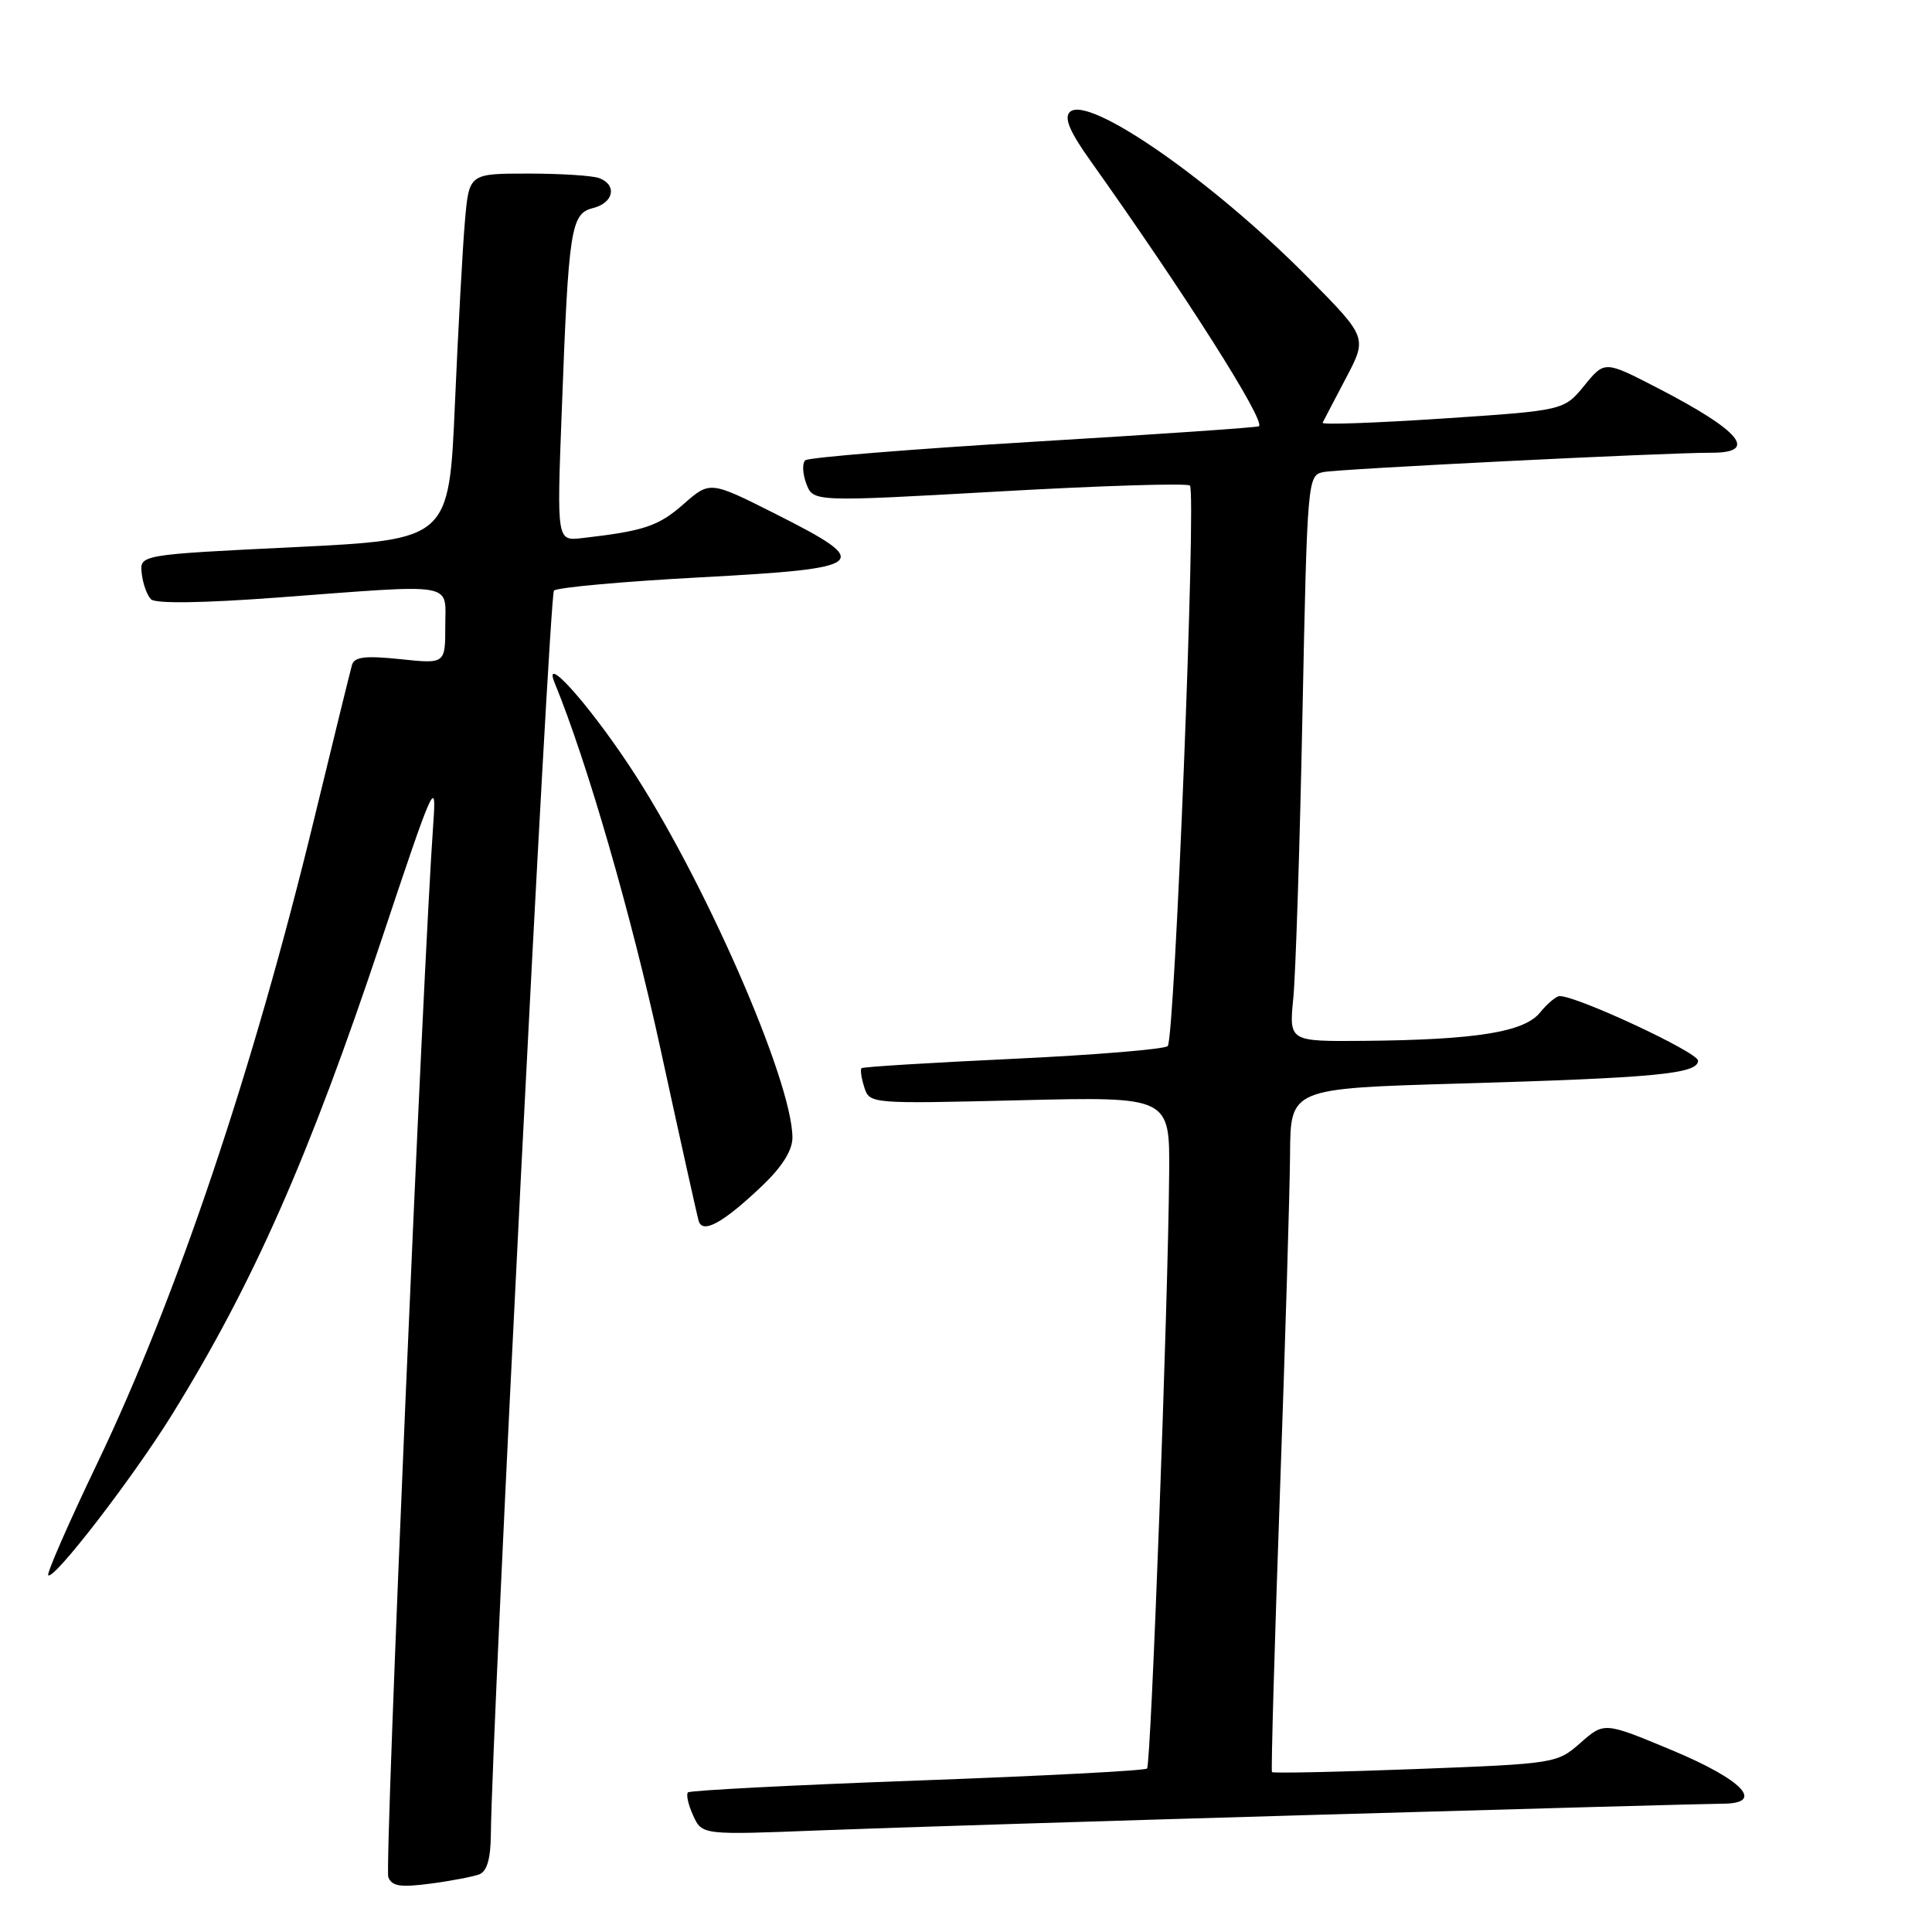 <?xml version="1.0" encoding="UTF-8" standalone="no"?>
<!DOCTYPE svg PUBLIC "-//W3C//DTD SVG 1.1//EN" "http://www.w3.org/Graphics/SVG/1.1/DTD/svg11.dtd" >
<svg xmlns="http://www.w3.org/2000/svg" xmlns:xlink="http://www.w3.org/1999/xlink" version="1.1" viewBox="0 0 256 256">
 <g >
 <path fill="currentColor"
d=" M 63.51 248.36 C 64.52 247.97 65.01 246.30 65.04 243.14 C 65.18 228.80 72.78 78.89 73.40 78.26 C 73.81 77.84 82.56 77.05 92.83 76.50 C 115.17 75.30 115.88 74.71 102.79 68.11 C 94.08 63.72 94.08 63.72 90.56 66.81 C 87.25 69.72 85.35 70.36 77.14 71.30 C 73.78 71.69 73.78 71.69 74.43 54.59 C 75.34 30.22 75.63 28.31 78.58 27.57 C 81.31 26.88 81.81 24.53 79.42 23.61 C 78.55 23.27 74.31 23.00 70.00 23.00 C 62.16 23.00 62.16 23.00 61.61 29.25 C 61.31 32.69 60.71 43.60 60.28 53.50 C 59.50 71.50 59.50 71.50 39.00 72.50 C 18.50 73.50 18.50 73.50 18.78 75.98 C 18.93 77.34 19.48 78.88 20.01 79.41 C 20.60 80.00 26.79 79.92 36.73 79.18 C 60.80 77.38 59.00 77.07 59.00 82.98 C 59.00 87.97 59.00 87.97 53.02 87.34 C 48.38 86.86 46.96 87.03 46.64 88.11 C 46.42 88.87 44.17 98.05 41.63 108.50 C 33.57 141.74 23.41 171.92 12.88 193.91 C 9.08 201.83 6.17 208.50 6.39 208.73 C 7.11 209.44 17.60 195.82 22.79 187.45 C 33.56 170.06 40.99 153.22 50.56 124.50 C 57.41 103.95 57.86 102.93 57.42 109.00 C 56.05 128.06 50.94 247.41 51.45 248.72 C 51.92 249.94 53.04 250.12 57.03 249.59 C 59.78 249.23 62.69 248.67 63.51 248.36 Z  M 174.89 240.46 C 202.61 239.66 226.61 239.00 228.22 239.00 C 233.95 239.00 230.98 235.85 221.54 231.91 C 212.57 228.17 212.57 228.17 209.43 230.93 C 206.31 233.67 206.13 233.70 187.53 234.41 C 177.22 234.80 168.68 234.98 168.54 234.81 C 168.41 234.64 168.88 218.07 169.59 198.00 C 170.30 177.93 170.91 157.62 170.94 152.87 C 171.00 144.23 171.00 144.23 193.25 143.58 C 219.45 142.82 225.00 142.29 225.00 140.54 C 225.00 139.44 208.94 131.95 206.66 131.99 C 206.20 131.99 205.03 132.98 204.05 134.18 C 201.96 136.76 195.54 137.79 180.65 137.92 C 170.80 138.00 170.80 138.00 171.37 132.25 C 171.68 129.09 172.23 112.21 172.58 94.74 C 173.22 63.36 173.26 62.98 175.37 62.55 C 177.49 62.13 220.56 59.98 226.75 59.99 C 233.08 60.01 230.65 57.09 219.56 51.37 C 212.62 47.79 212.62 47.79 209.93 51.09 C 207.23 54.39 207.23 54.39 191.11 55.46 C 182.24 56.05 175.11 56.30 175.25 56.02 C 175.39 55.73 176.79 53.07 178.34 50.11 C 181.18 44.72 181.18 44.72 173.34 36.79 C 160.62 23.92 144.13 12.47 141.75 14.85 C 140.98 15.62 141.74 17.44 144.43 21.22 C 157.01 38.92 167.68 55.71 166.82 56.48 C 166.65 56.64 153.22 57.56 137.00 58.53 C 120.78 59.51 107.15 60.61 106.71 60.99 C 106.28 61.37 106.34 62.76 106.84 64.09 C 107.76 66.51 107.76 66.51 132.41 65.12 C 145.97 64.35 157.34 64.00 157.67 64.34 C 158.54 65.20 155.66 137.67 154.73 138.61 C 154.30 139.03 145.08 139.79 134.23 140.30 C 123.38 140.81 114.35 141.36 114.16 141.54 C 113.97 141.71 114.13 142.84 114.52 144.06 C 115.22 146.26 115.27 146.27 135.11 145.79 C 155.00 145.31 155.00 145.31 154.92 155.41 C 154.79 172.65 152.52 233.81 151.99 234.34 C 151.72 234.62 138.03 235.33 121.57 235.93 C 105.11 236.53 91.43 237.24 91.16 237.50 C 90.89 237.77 91.20 239.15 91.85 240.57 C 93.03 243.15 93.03 243.15 108.76 242.53 C 117.42 242.19 147.18 241.26 174.89 240.46 Z  M 100.99 157.13 C 103.63 154.61 105.00 152.44 105.00 150.75 C 105.00 143.20 93.09 116.04 83.35 101.41 C 77.81 93.07 71.85 86.47 73.50 90.50 C 77.80 100.97 83.67 121.29 87.52 139.00 C 90.09 150.82 92.37 161.08 92.58 161.79 C 93.11 163.54 95.83 162.03 100.99 157.13 Z "/>
</g>
</svg>